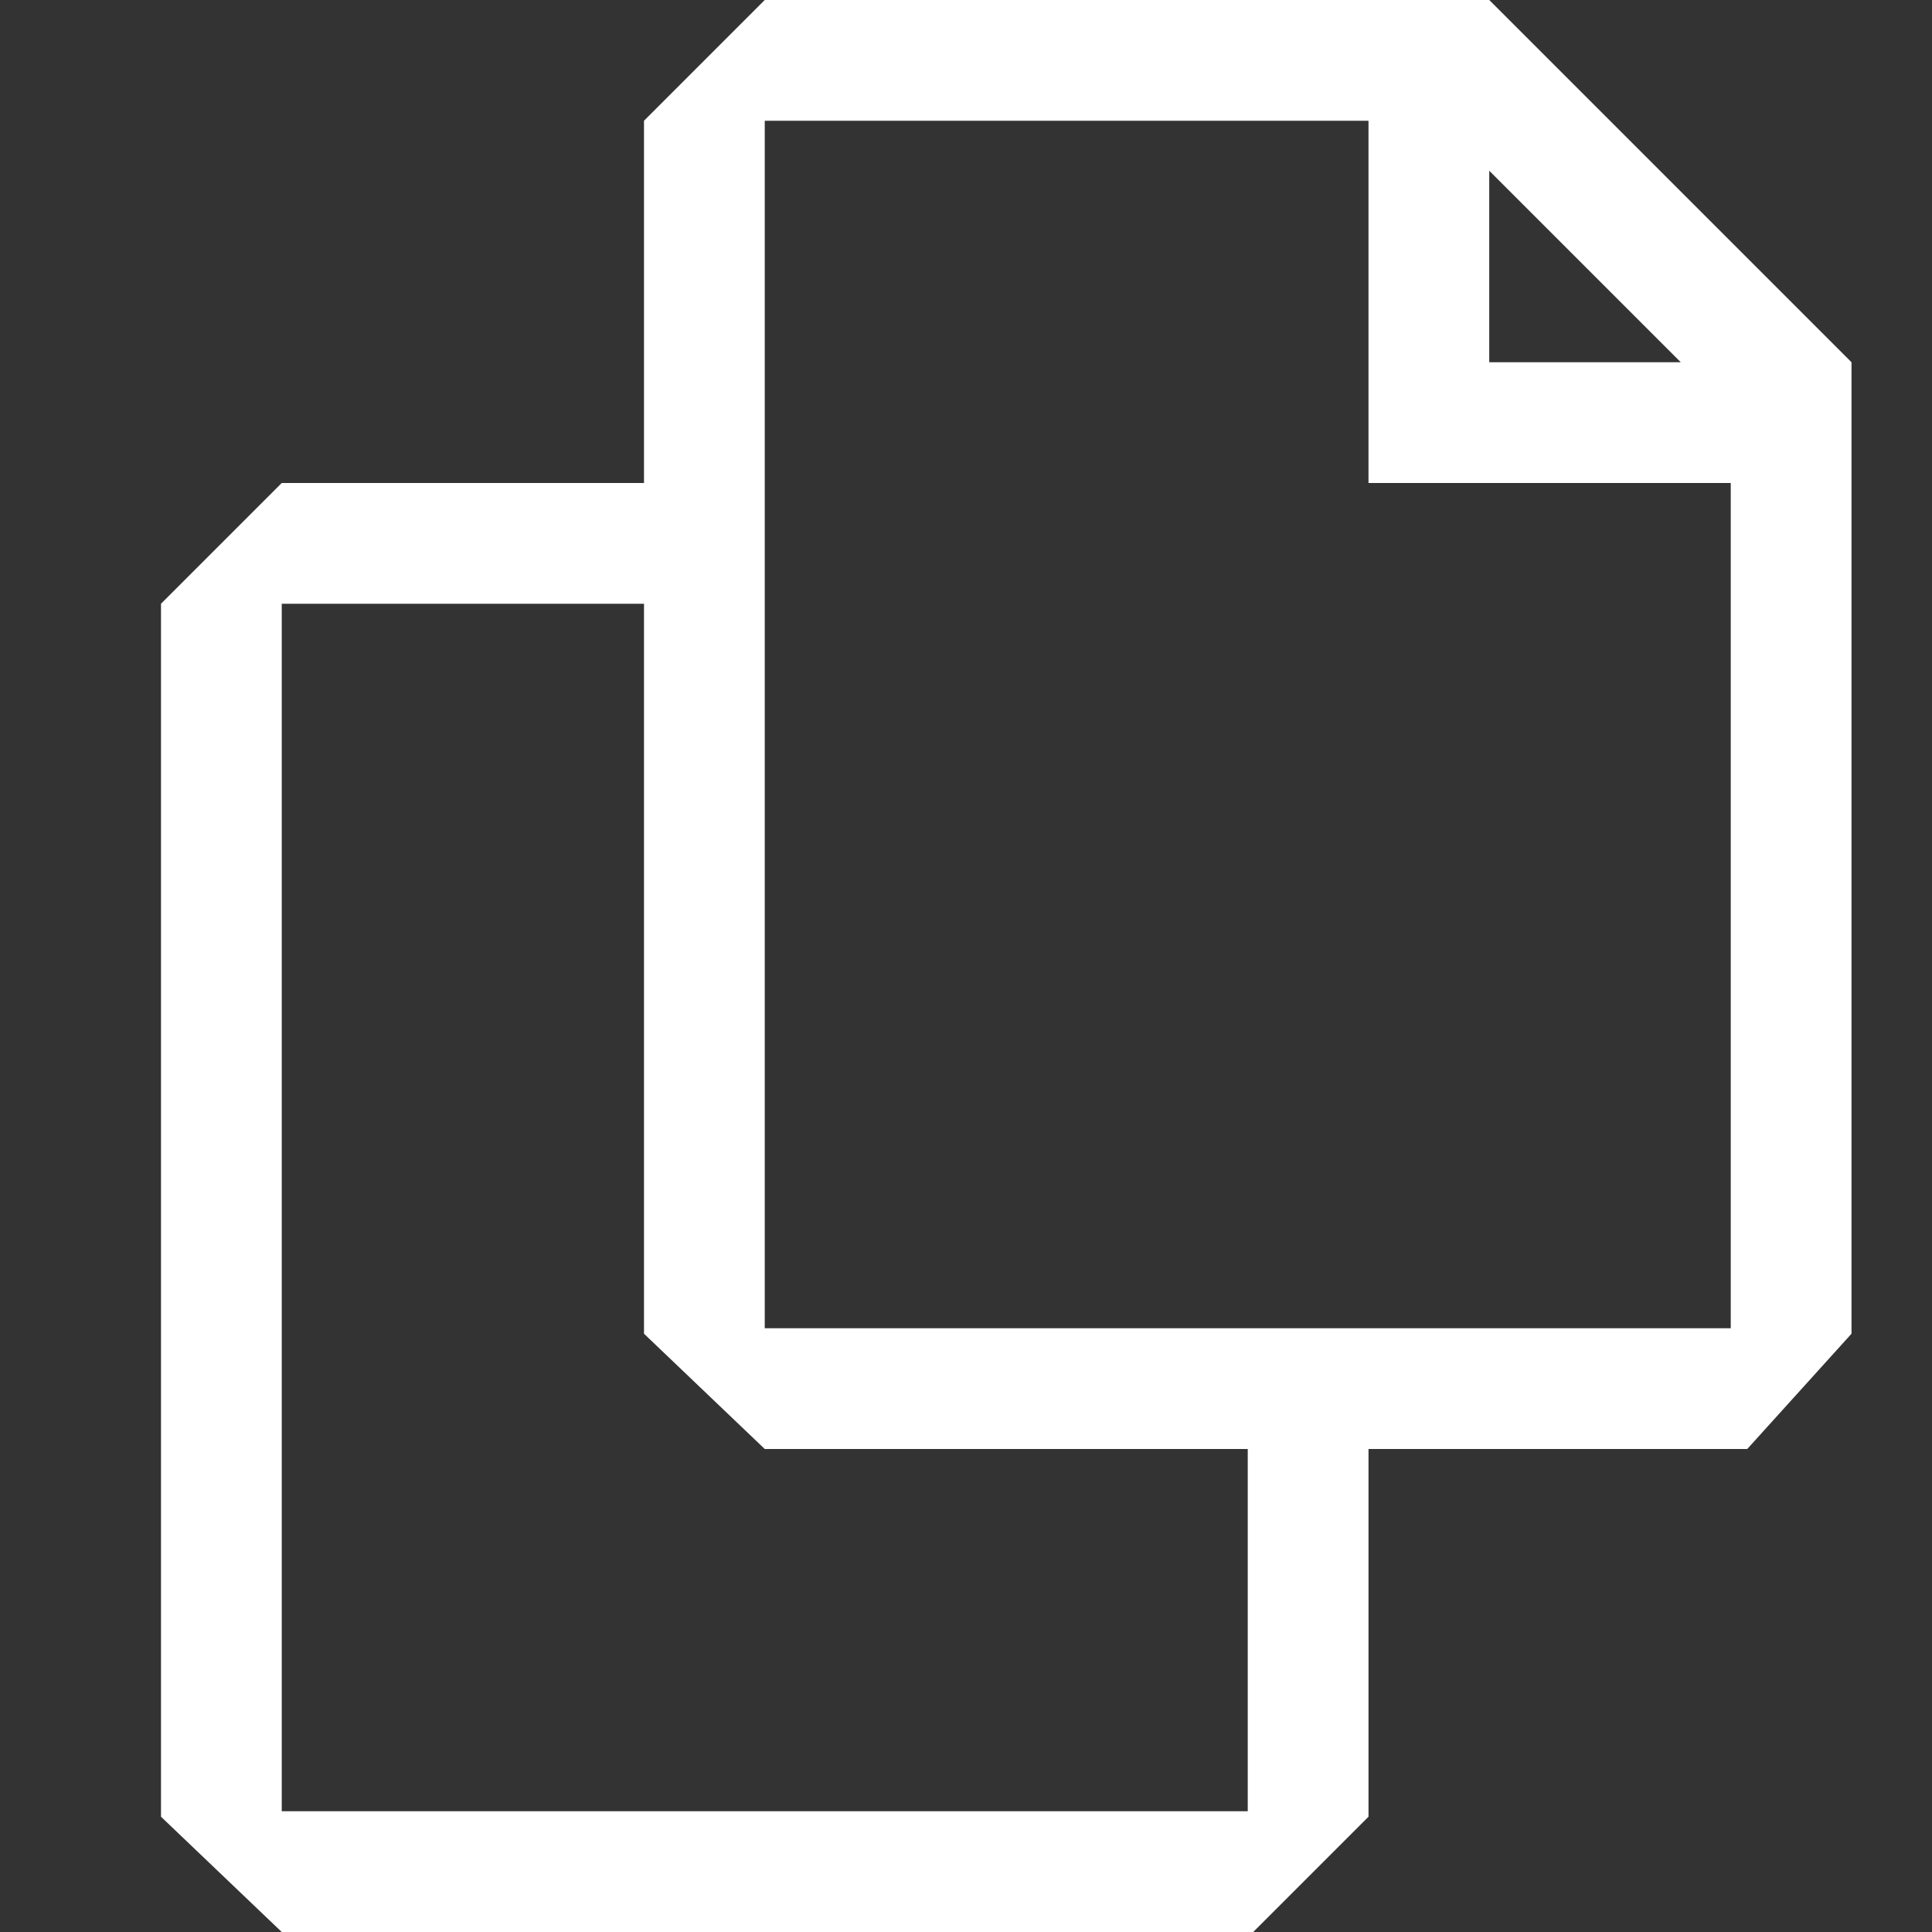 <svg width="24" height="24" viewBox="0 0 24 24" fill="none" xmlns="http://www.w3.org/2000/svg">
<rect x="0" y="0" width="24" height="24" fill="#333333" stroke="none"/>
<path fill-rule="evenodd" clip-rule="evenodd" d="M9.5 0L18.5 3.57628e-07L23 4.5L23 16.568L21.705 18H17V22.568L15.568 24H3.5L2 22.568L2 7.5L3.5 6L8 6V1.5L9.5 0ZM17 1.5V6H21.5L21.5 16.5H9.5L9.5 1.5L17 1.5ZM20.879 4.5L18.5 2.121V4.5H20.879ZM8 7.5V16.568L9.5 18H15.5V22.5H3.5L3.5 7.5H8Z" fill="white"/>
</svg>
